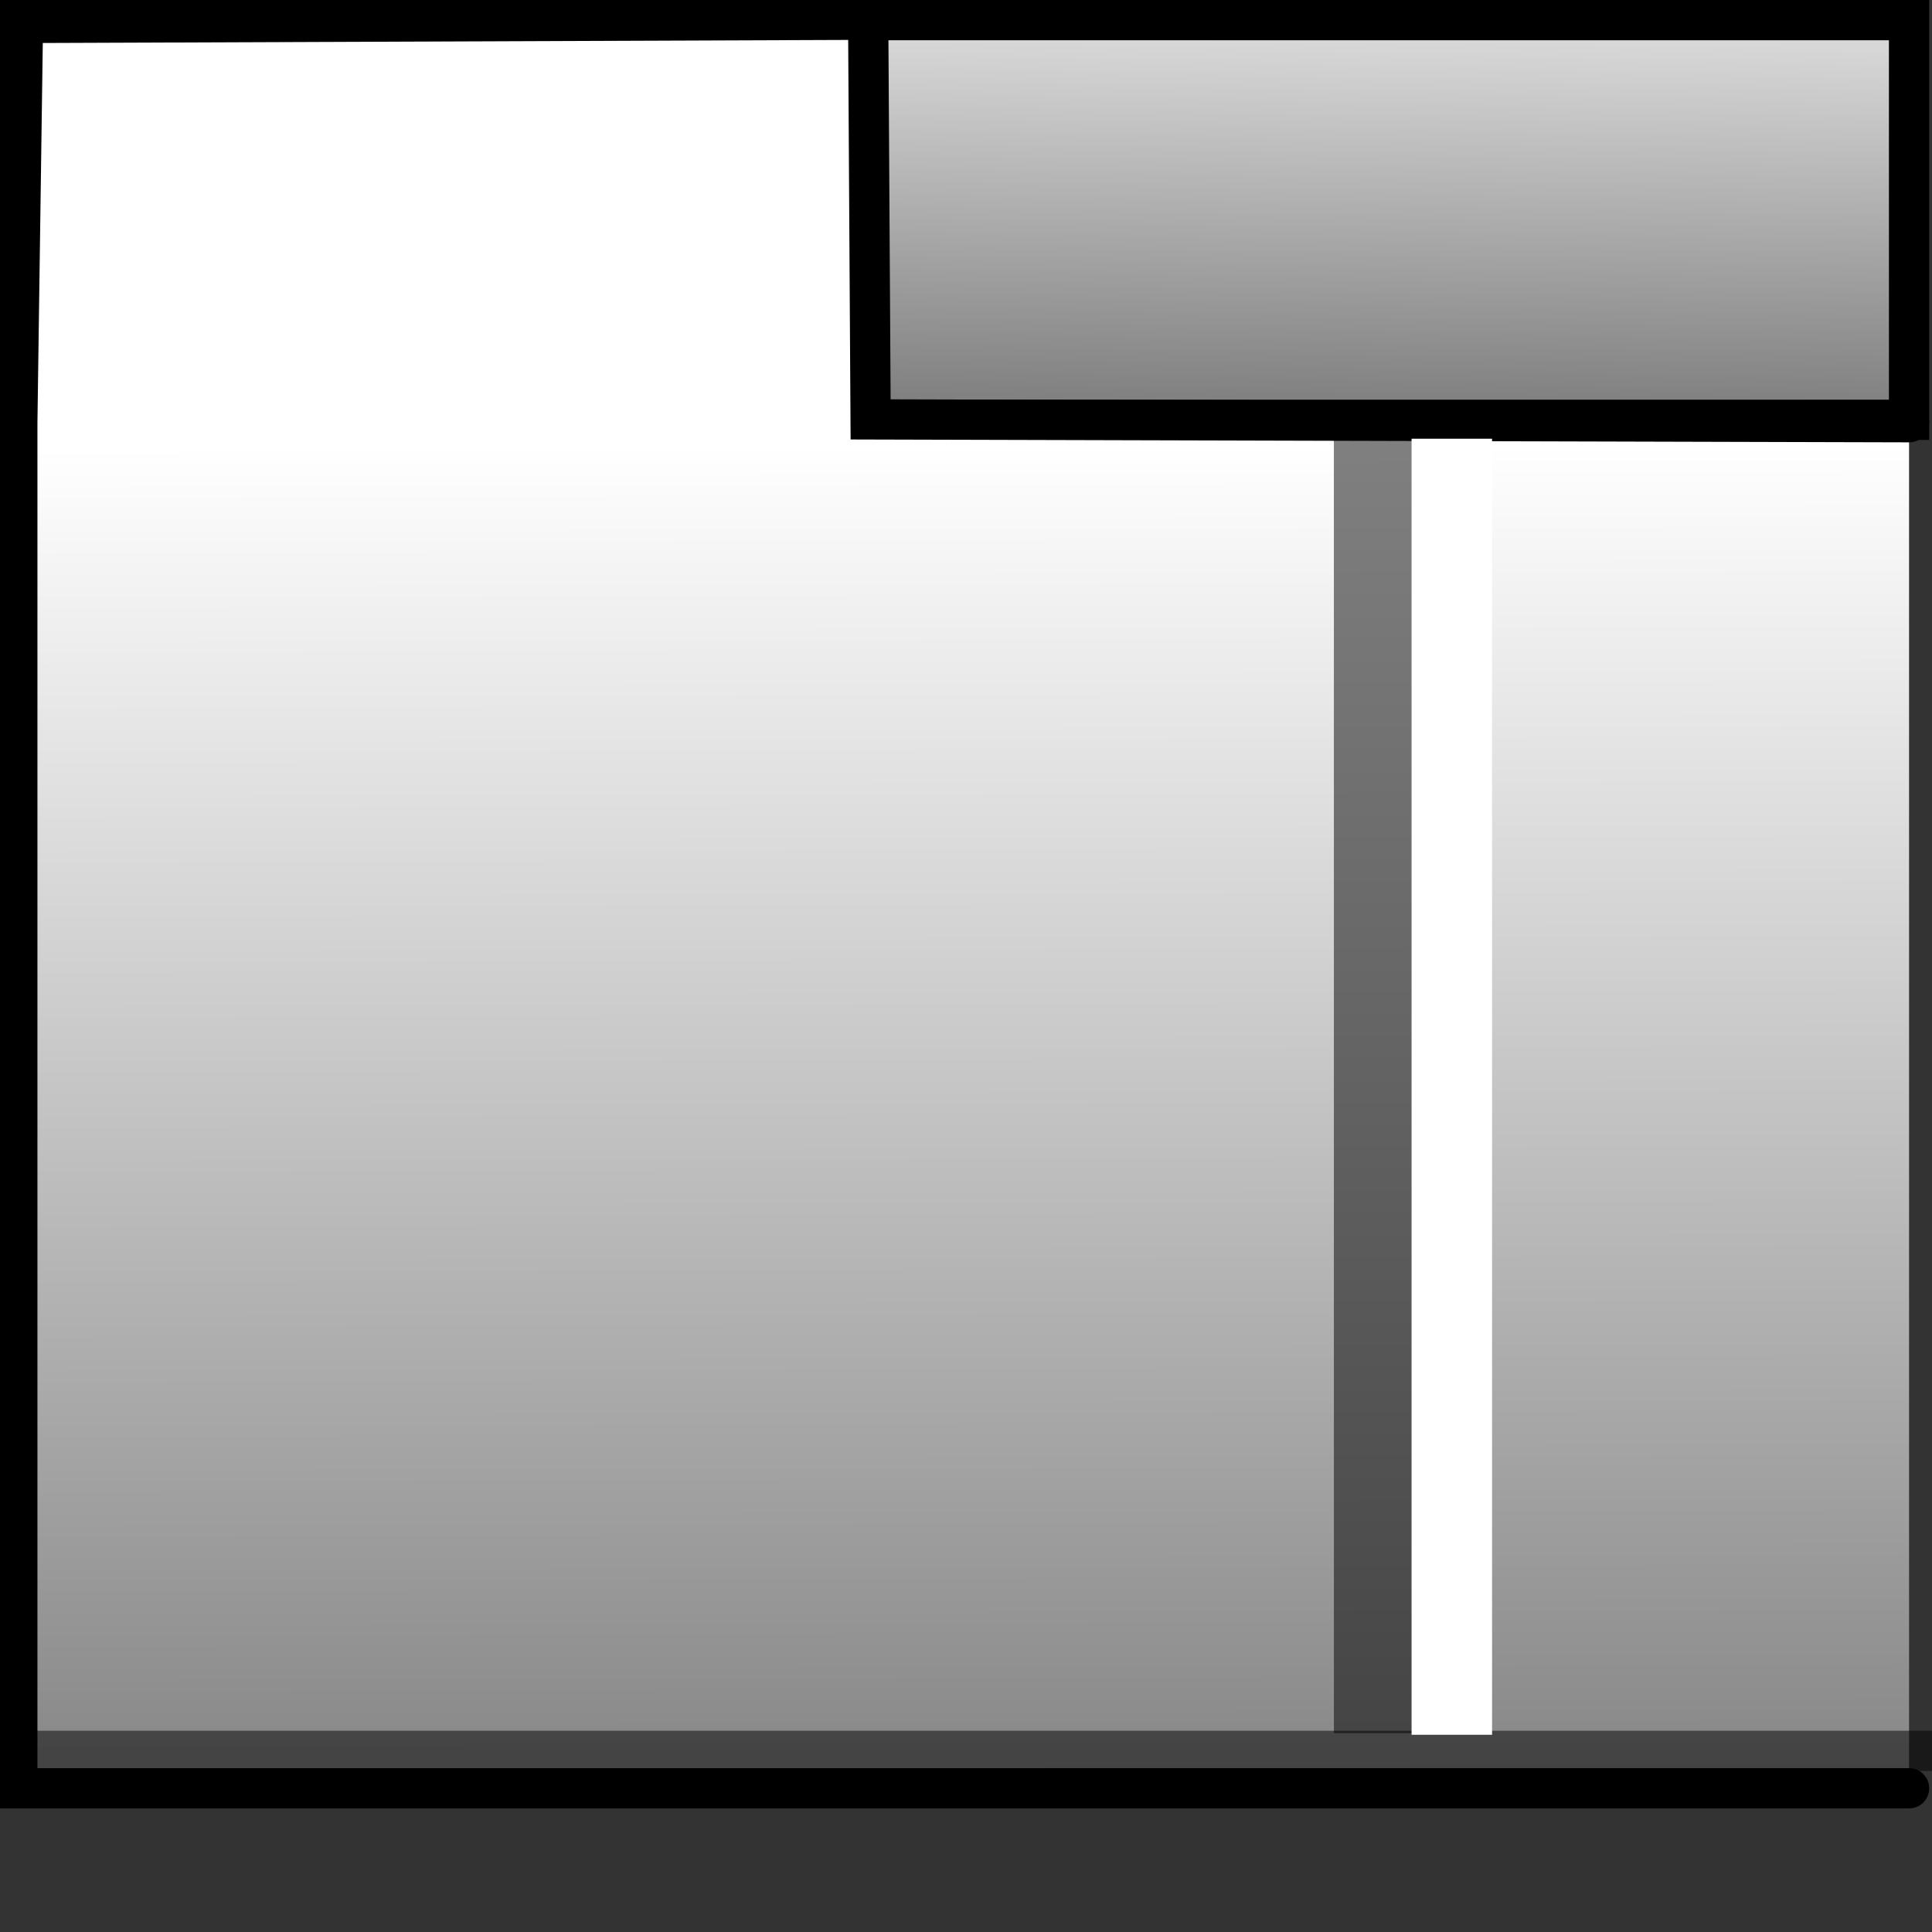 <svg xmlns="http://www.w3.org/2000/svg" width="48" height="48" xmlns:xlink="http://www.w3.org/1999/xlink"><rect width="100%" height="100%" fill="#333333" stroke="none"/><defs><linearGradient id="b"><stop offset="0" stop-color="#818181"/><stop offset="1" stop-color="#d7d7d7"/></linearGradient><linearGradient id="a"><stop offset="0" stop-color="#fff"/><stop offset="1" stop-color="#878787"/></linearGradient><linearGradient x1="28.643" x2="28.714" y1="11.571" y2="44.714" xlink:href="#a" gradientUnits="userSpaceOnUse"/><linearGradient id="d" x1="28.643" x2="28.714" y1="11.571" y2="44.714" xlink:href="#a" gradientUnits="userSpaceOnUse" gradientTransform="matrix(1 0 0 .994 -.143 -.431)"/><linearGradient x1="28.643" x2="28.714" y1="11.571" y2="44.714" xlink:href="#a" gradientUnits="userSpaceOnUse" gradientTransform="matrix(1 0 0 .994 22.786 -.389)"/><linearGradient id="c" x1="32.571" x2="32.643" y1="9.893" y2="1.036" xlink:href="#b" gradientUnits="userSpaceOnUse"/></defs><g><path fill="url(#c)" fill-rule="evenodd" stroke="#000" d="M.5.5h46.93v9.93H.5z" overflow="visible" enable-background="accumulate"/><path fill="url(#d)" fill-rule="evenodd" stroke="#000" d="M47.43 44.43h-47V10.5L.57.57l21-.08.06 9.93 25.8.07" stroke-linecap="round" overflow="visible" enable-background="accumulate"/><path fill="none" stroke="#000" stroke-opacity=".502" d="M48 43.5H.88" overflow="visible" enable-background="accumulate"/><path fill="none" stroke="#000" stroke-opacity=".502" stroke-width="2" d="M34.14 10.86v32.2"/><path fill="none" stroke="#fff" stroke-width="2" d="M36.07 10.9v32.2"/></g></svg>